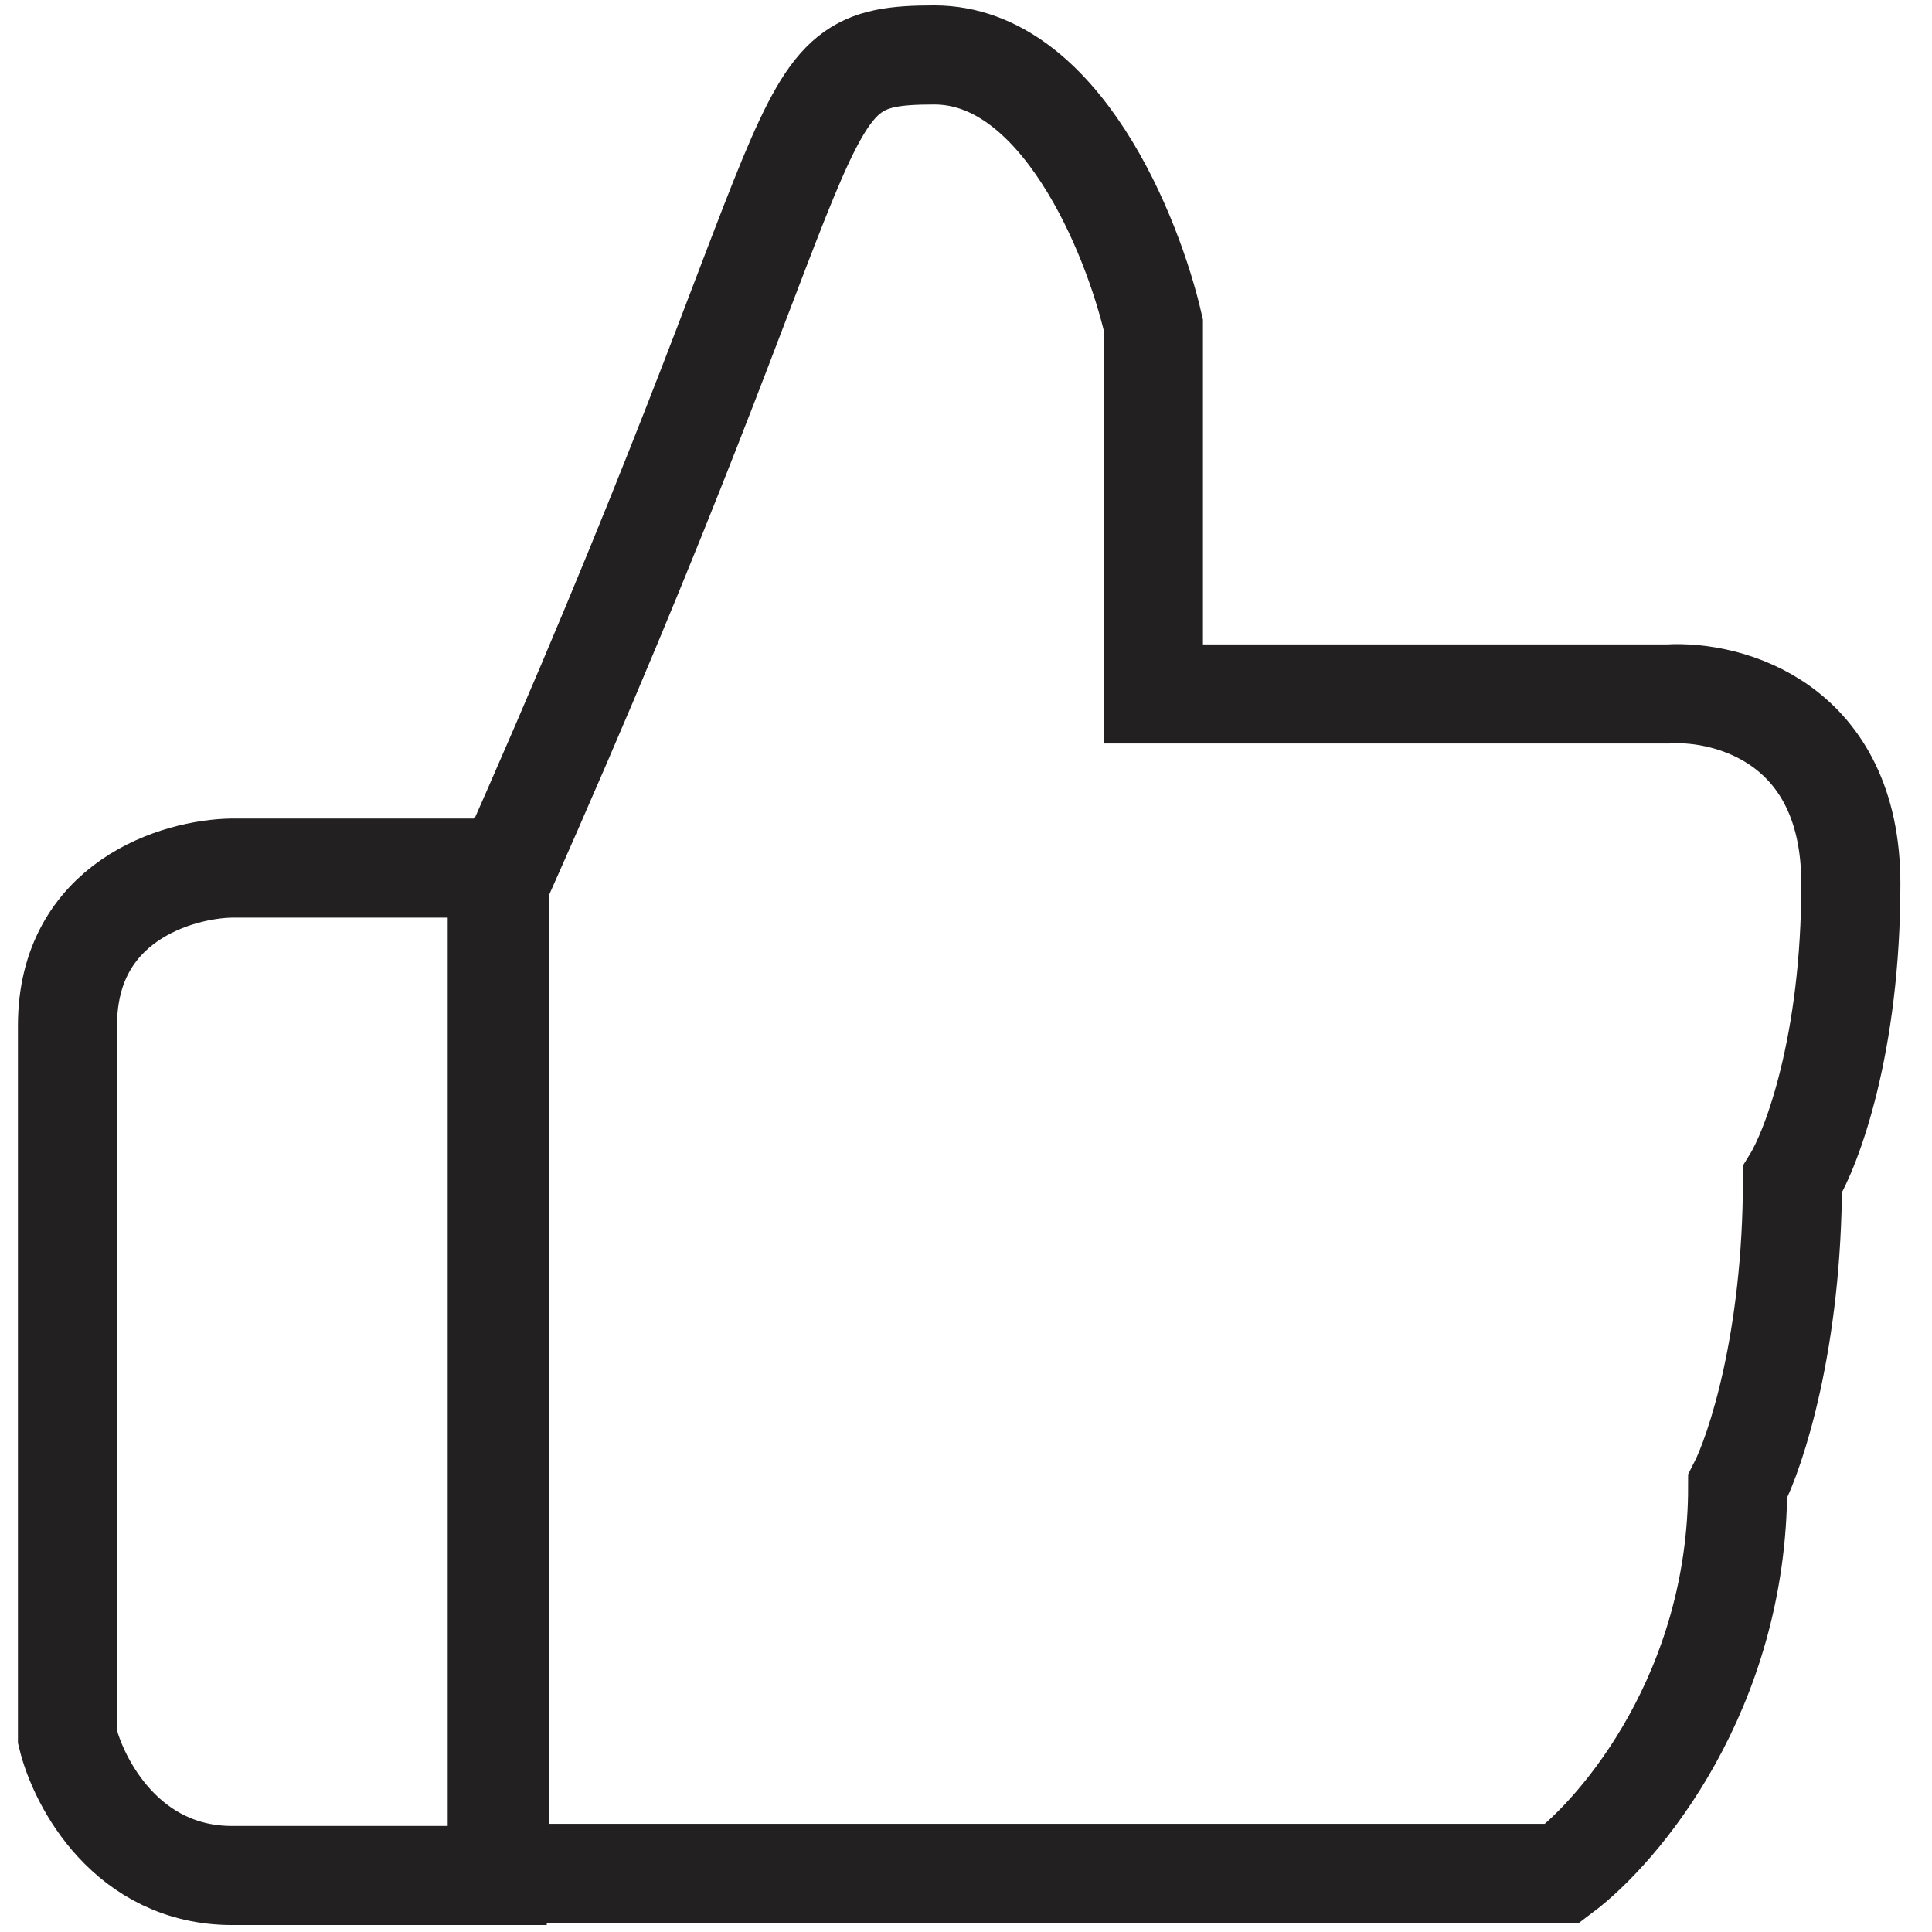 <svg width="39" height="39" viewBox="0 0 39 39" fill="none" xmlns="http://www.w3.org/2000/svg">
<path d="M31.539 37.817H10.089V17.842C17.091 2.141 15.691 1.109 18.86 1.109C21.396 1.109 22.866 4.745 23.283 6.564V14.008H33.676C34.905 13.935 37.362 14.598 37.362 17.842C37.362 21.085 36.576 23.173 36.183 23.812C36.183 27.055 35.446 29.291 35.077 30.004C35.077 34.131 32.718 36.932 31.539 37.817Z" stroke="#222020" stroke-width="2"/>
<path d="M4.688 17.523H10.037V37.86H4.688C2.567 37.86 1.587 35.996 1.362 35.065V20.704C1.362 18.198 3.579 17.539 4.688 17.523Z" stroke="#222020" stroke-width="2"/>
</svg>
